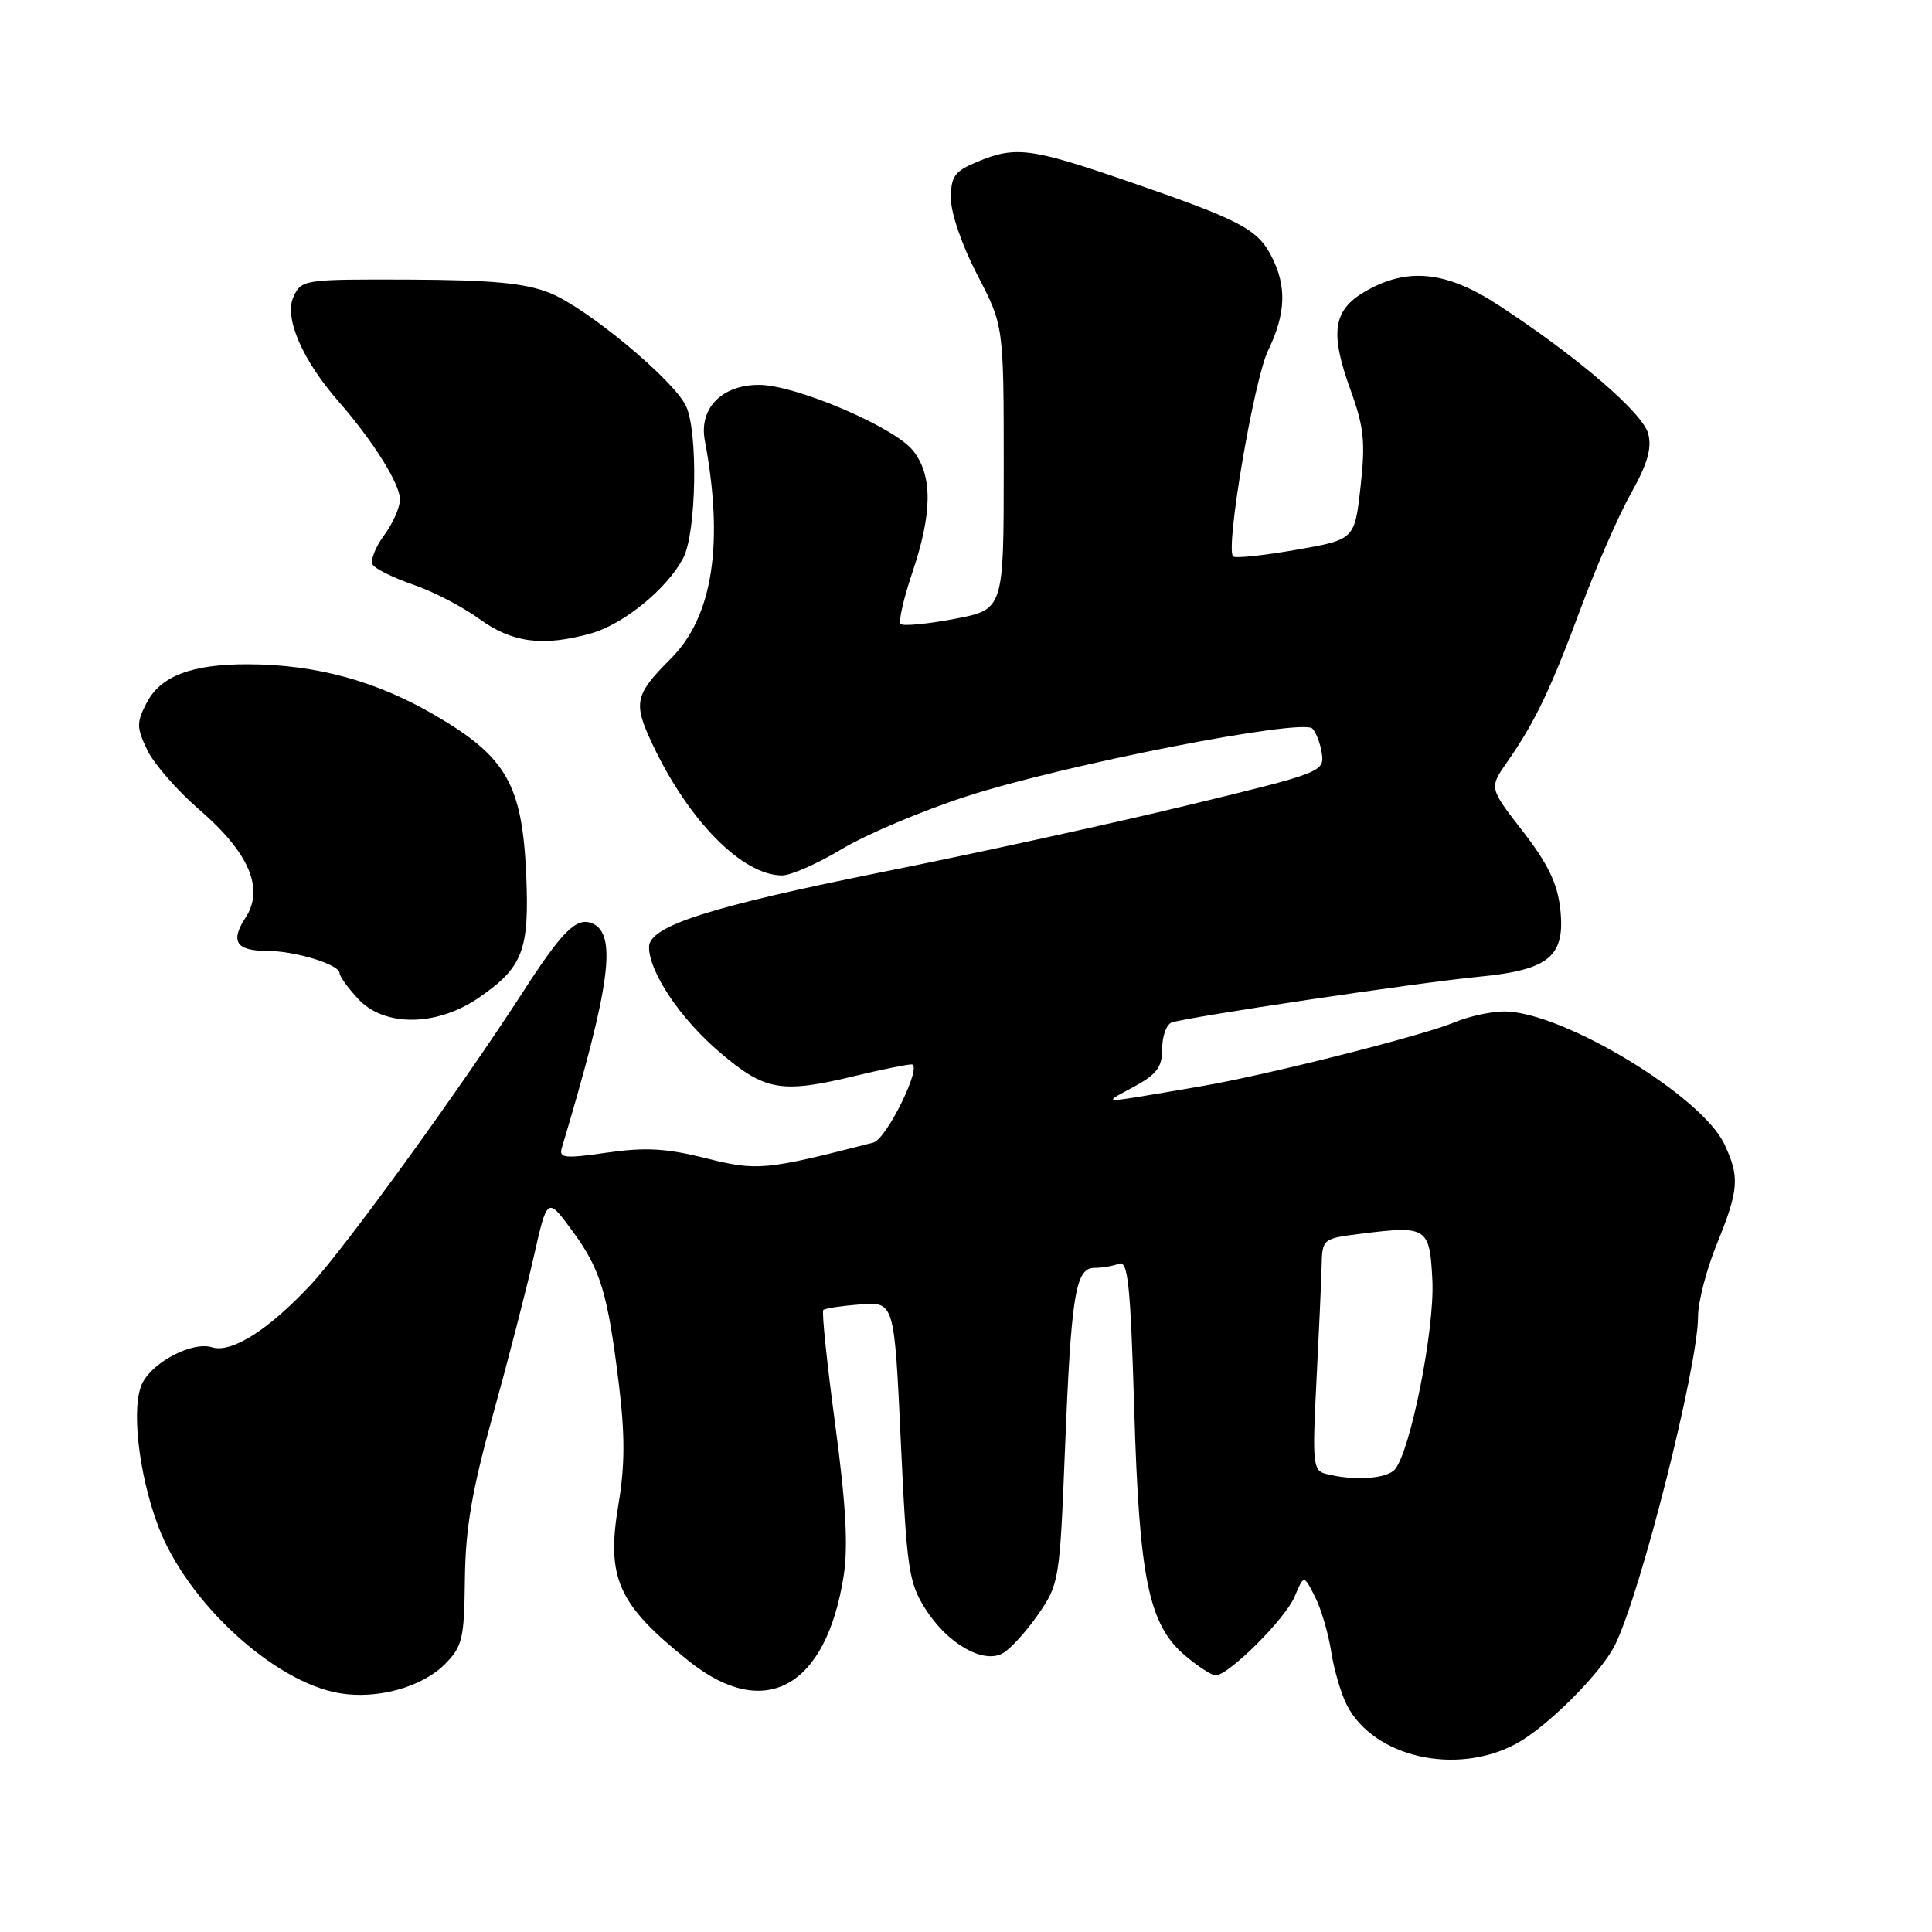 <?xml version="1.0" encoding="UTF-8" standalone="no"?>
<!DOCTYPE svg PUBLIC "-//W3C//DTD SVG 1.1//EN" "http://www.w3.org/Graphics/SVG/1.1/DTD/svg11.dtd" >
<svg xmlns="http://www.w3.org/2000/svg" xmlns:xlink="http://www.w3.org/1999/xlink" version="1.1" viewBox="0 0 256 256">
 <g >
 <path fill="currentColor"
d=" M 200.89 231.06 C 204.94 228.89 212.07 221.78 213.96 218.04 C 217.34 211.34 225.00 181.08 225.00 174.43 C 225.00 172.52 226.12 168.19 227.50 164.81 C 230.42 157.63 230.54 155.94 228.47 151.57 C 225.42 145.16 207.06 134.08 199.37 134.02 C 197.65 134.01 194.69 134.65 192.79 135.44 C 188.47 137.25 167.66 142.50 159.00 143.96 C 145.06 146.33 146.01 146.32 150.25 144.00 C 153.30 142.34 154.00 141.39 154.00 138.94 C 154.00 137.29 154.56 135.74 155.25 135.49 C 157.30 134.76 187.91 130.20 195.89 129.43 C 205.34 128.52 207.46 126.74 206.73 120.33 C 206.36 117.05 205.06 114.38 201.77 110.14 C 197.31 104.40 197.31 104.40 199.72 100.95 C 203.40 95.68 205.44 91.41 209.50 80.50 C 211.54 75.00 214.53 68.17 216.14 65.32 C 218.27 61.54 218.89 59.42 218.41 57.51 C 217.72 54.74 209.06 47.30 198.52 40.41 C 191.62 35.90 186.46 35.38 180.86 38.64 C 176.62 41.11 176.19 44.07 178.97 51.72 C 180.74 56.60 180.94 58.59 180.28 64.50 C 179.50 71.50 179.50 71.50 171.70 72.86 C 167.40 73.61 163.67 74.00 163.39 73.73 C 162.35 72.68 166.15 50.33 168.03 46.44 C 170.39 41.56 170.52 37.92 168.48 33.97 C 166.61 30.34 164.38 29.17 149.56 24.06 C 136.58 19.59 134.56 19.32 129.47 21.45 C 126.47 22.70 126.00 23.36 126.00 26.31 C 126.00 28.26 127.50 32.59 129.50 36.43 C 133.00 43.15 133.00 43.15 133.00 61.96 C 133.00 80.77 133.00 80.77 126.46 82.01 C 122.86 82.69 119.66 82.99 119.34 82.68 C 119.03 82.37 119.73 79.30 120.89 75.86 C 123.55 67.97 123.59 63.02 121.00 59.73 C 118.54 56.60 105.43 51.00 100.57 51.00 C 95.64 51.00 92.60 54.11 93.39 58.35 C 95.95 72.00 94.45 81.71 88.92 87.24 C 84.09 92.07 83.86 93.11 86.44 98.58 C 91.23 108.76 98.37 115.99 103.63 116.00 C 104.80 116.00 108.39 114.41 111.61 112.47 C 114.83 110.54 122.26 107.40 128.13 105.50 C 141.06 101.32 172.57 95.15 173.90 96.54 C 174.41 97.07 174.98 98.58 175.16 99.91 C 175.49 102.25 174.97 102.45 157.50 106.67 C 147.60 109.07 129.45 113.04 117.17 115.50 C 94.08 120.13 86.00 122.71 86.00 125.48 C 86.00 128.80 90.12 134.95 95.32 139.39 C 101.40 144.58 103.47 144.94 113.50 142.52 C 116.80 141.72 120.07 141.06 120.77 141.04 C 122.35 140.99 117.49 150.95 115.71 151.40 C 101.38 155.08 100.33 155.18 93.50 153.46 C 88.27 152.15 85.49 152.00 80.42 152.73 C 74.75 153.54 74.03 153.46 74.45 152.08 C 80.92 130.48 81.83 123.64 78.39 122.32 C 76.35 121.54 74.46 123.43 69.30 131.43 C 61.04 144.21 45.68 165.41 41.15 170.26 C 35.57 176.24 30.66 179.34 28.07 178.52 C 25.58 177.73 20.42 180.35 18.91 183.18 C 17.33 186.13 18.31 195.19 20.97 202.25 C 24.77 212.30 36.29 222.90 45.00 224.36 C 49.97 225.20 55.88 223.57 58.91 220.55 C 61.28 218.17 61.51 217.22 61.60 209.23 C 61.68 202.50 62.53 197.52 65.31 187.50 C 67.30 180.35 69.73 170.92 70.72 166.54 C 72.52 158.59 72.52 158.59 75.78 163.02 C 79.58 168.18 80.51 171.25 82.01 183.46 C 82.82 190.11 82.81 194.19 81.96 199.27 C 80.29 209.12 81.85 212.59 91.34 220.15 C 101.34 228.11 109.47 223.60 111.79 208.81 C 112.40 204.90 112.09 199.31 110.66 188.69 C 109.57 180.60 108.87 173.80 109.09 173.58 C 109.32 173.36 111.53 173.03 114.00 172.84 C 118.50 172.50 118.50 172.50 119.36 190.94 C 120.14 207.85 120.41 209.70 122.60 213.16 C 125.51 217.76 130.21 220.49 132.83 219.09 C 133.83 218.56 135.94 216.25 137.53 213.96 C 140.35 209.89 140.42 209.45 141.11 192.15 C 141.94 171.47 142.50 168.00 145.03 168.00 C 146.02 168.00 147.48 167.75 148.27 167.45 C 149.46 166.99 149.79 170.11 150.29 186.70 C 150.96 209.31 152.21 215.32 157.09 219.42 C 158.78 220.84 160.57 222.00 161.07 222.00 C 162.79 222.00 170.30 214.52 171.54 211.57 C 172.77 208.65 172.77 208.65 174.24 211.57 C 175.06 213.18 176.02 216.46 176.39 218.85 C 176.76 221.25 177.70 224.45 178.48 225.96 C 182.04 232.85 192.96 235.33 200.89 231.06 Z  M 63.49 132.17 C 69.28 128.17 70.15 125.91 69.73 116.00 C 69.21 104.00 67.14 100.34 57.75 94.84 C 49.94 90.25 41.91 88.05 32.90 88.02 C 25.43 87.99 21.27 89.57 19.43 93.13 C 18.08 95.74 18.09 96.39 19.50 99.36 C 20.37 101.19 23.50 104.78 26.46 107.33 C 33.00 112.98 35.04 117.76 32.55 121.57 C 30.47 124.74 31.28 126.00 35.41 126.00 C 39.13 126.00 45.00 127.81 45.00 128.95 C 45.00 129.37 46.10 130.90 47.45 132.35 C 50.93 136.11 57.91 136.03 63.49 132.17 Z  M 78.28 83.94 C 82.63 82.73 88.45 77.97 90.55 73.90 C 92.28 70.55 92.51 57.17 90.90 53.80 C 89.22 50.29 77.66 40.71 72.81 38.80 C 69.50 37.50 65.18 37.10 54.23 37.05 C 40.19 37.00 39.94 37.04 38.88 39.35 C 37.63 42.10 40.06 47.71 44.88 53.22 C 49.44 58.44 53.00 64.12 53.00 66.18 C 53.00 67.23 52.05 69.37 50.88 70.95 C 49.72 72.52 49.05 74.27 49.39 74.83 C 49.74 75.39 52.16 76.58 54.76 77.47 C 57.37 78.36 61.30 80.40 63.50 82.00 C 67.85 85.17 71.92 85.71 78.28 83.94 Z  M 175.67 195.29 C 173.98 194.86 173.88 193.91 174.43 183.16 C 174.76 176.75 175.07 169.84 175.12 167.81 C 175.21 164.12 175.21 164.12 180.47 163.46 C 189.11 162.38 189.46 162.62 189.80 169.72 C 190.10 176.13 186.92 192.18 184.85 194.68 C 183.79 195.96 179.40 196.26 175.67 195.29 Z "/>
</g>
</svg>